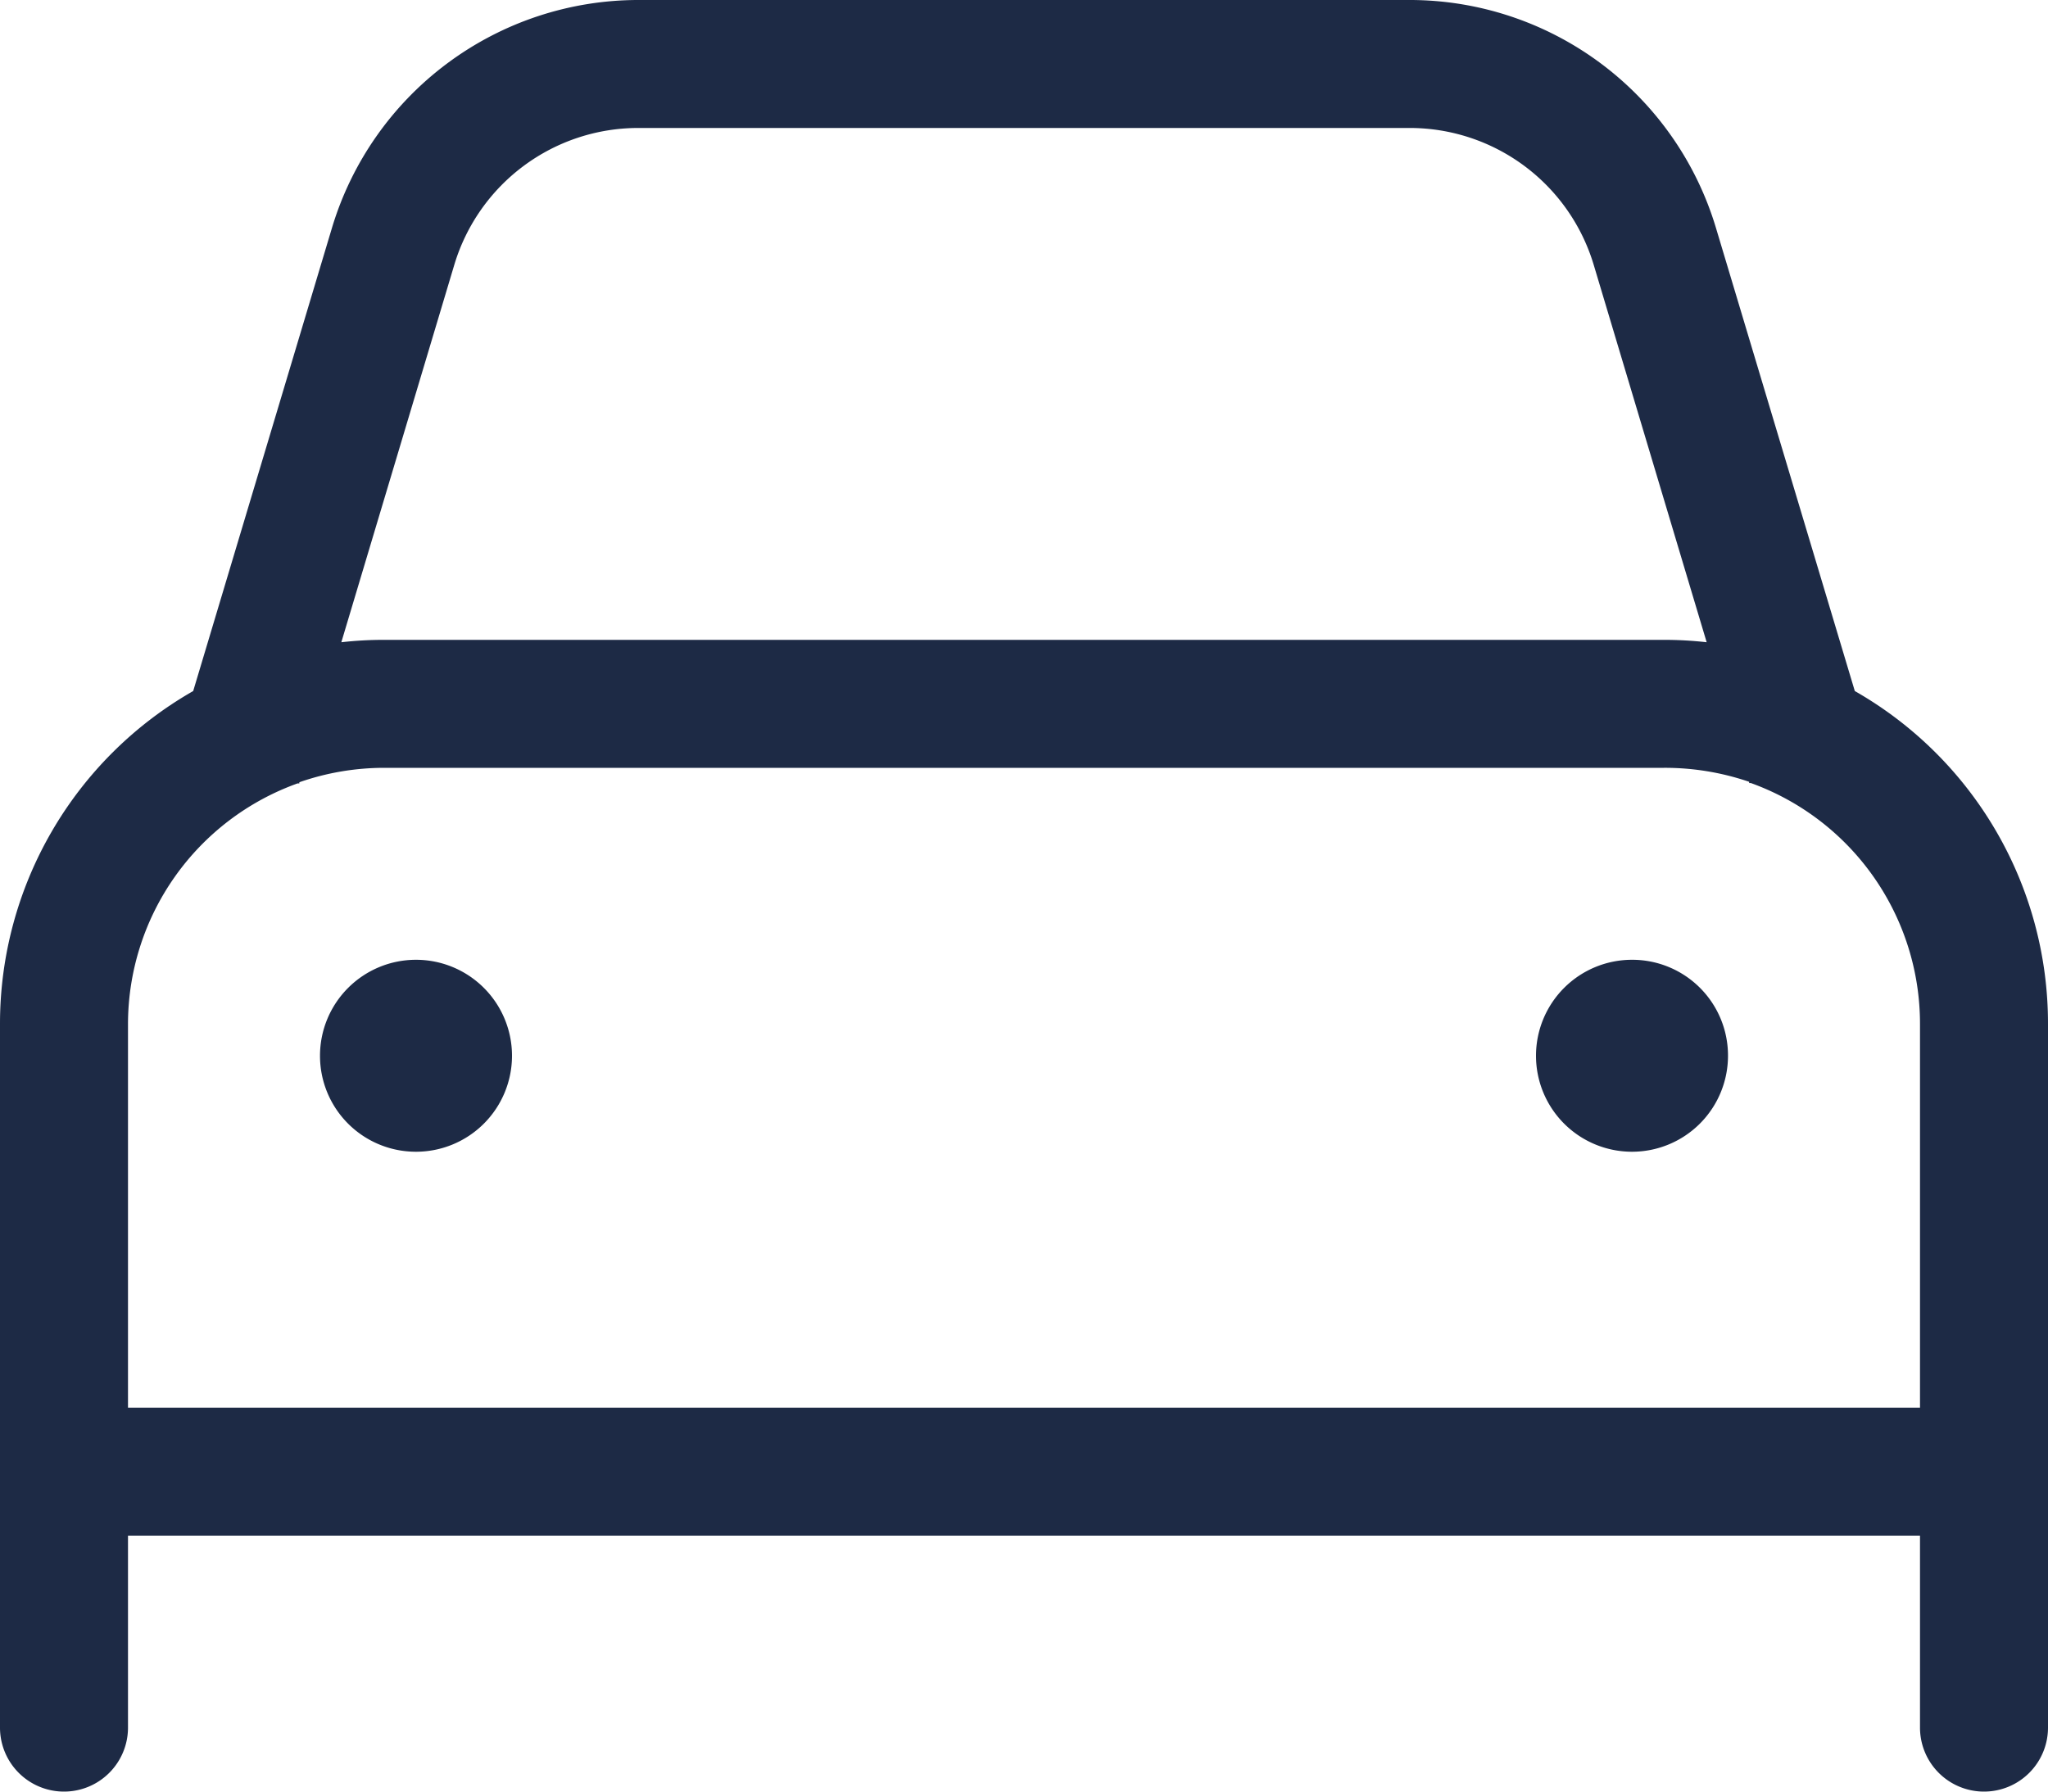 <svg xmlns="http://www.w3.org/2000/svg" width="24" height="21" viewBox="0 0 24 21">
  <path id="car" d="M3.75,44.375A1.125,1.125,0,1,1,4.875,45.5,1.124,1.124,0,0,1,3.75,44.375Zm16.5,0a1.125,1.125,0,1,1-1.125-1.125A1.122,1.122,0,0,1,20.25,44.375ZM2.264,40.1,3.89,34.672A3.75,3.75,0,0,1,7.481,32h9.037a3.747,3.747,0,0,1,3.591,2.672L21.736,40.1A4.487,4.487,0,0,1,24,44v8.25a.75.75,0,1,1-1.5,0V50H1.5v2.25a.75.75,0,1,1-1.5,0V44A4.491,4.491,0,0,1,2.264,40.1ZM4,39.528a4.4,4.4,0,0,1,.5-.028h15a4.435,4.435,0,0,1,.5.028L18.675,35.1a2.251,2.251,0,0,0-2.156-1.6H7.481a2.251,2.251,0,0,0-2.156,1.6ZM1.5,44v4.5h21V44a3,3,0,0,0-1.983-2.822l-.019,0,0-.014A3.05,3.05,0,0,0,19.5,41H4.5a3.023,3.023,0,0,0-.992.169l0,.014-.022,0A3,3,0,0,0,1.5,44Z" transform="translate(0 -32)" fill="#1d2a45"/>
</svg>
